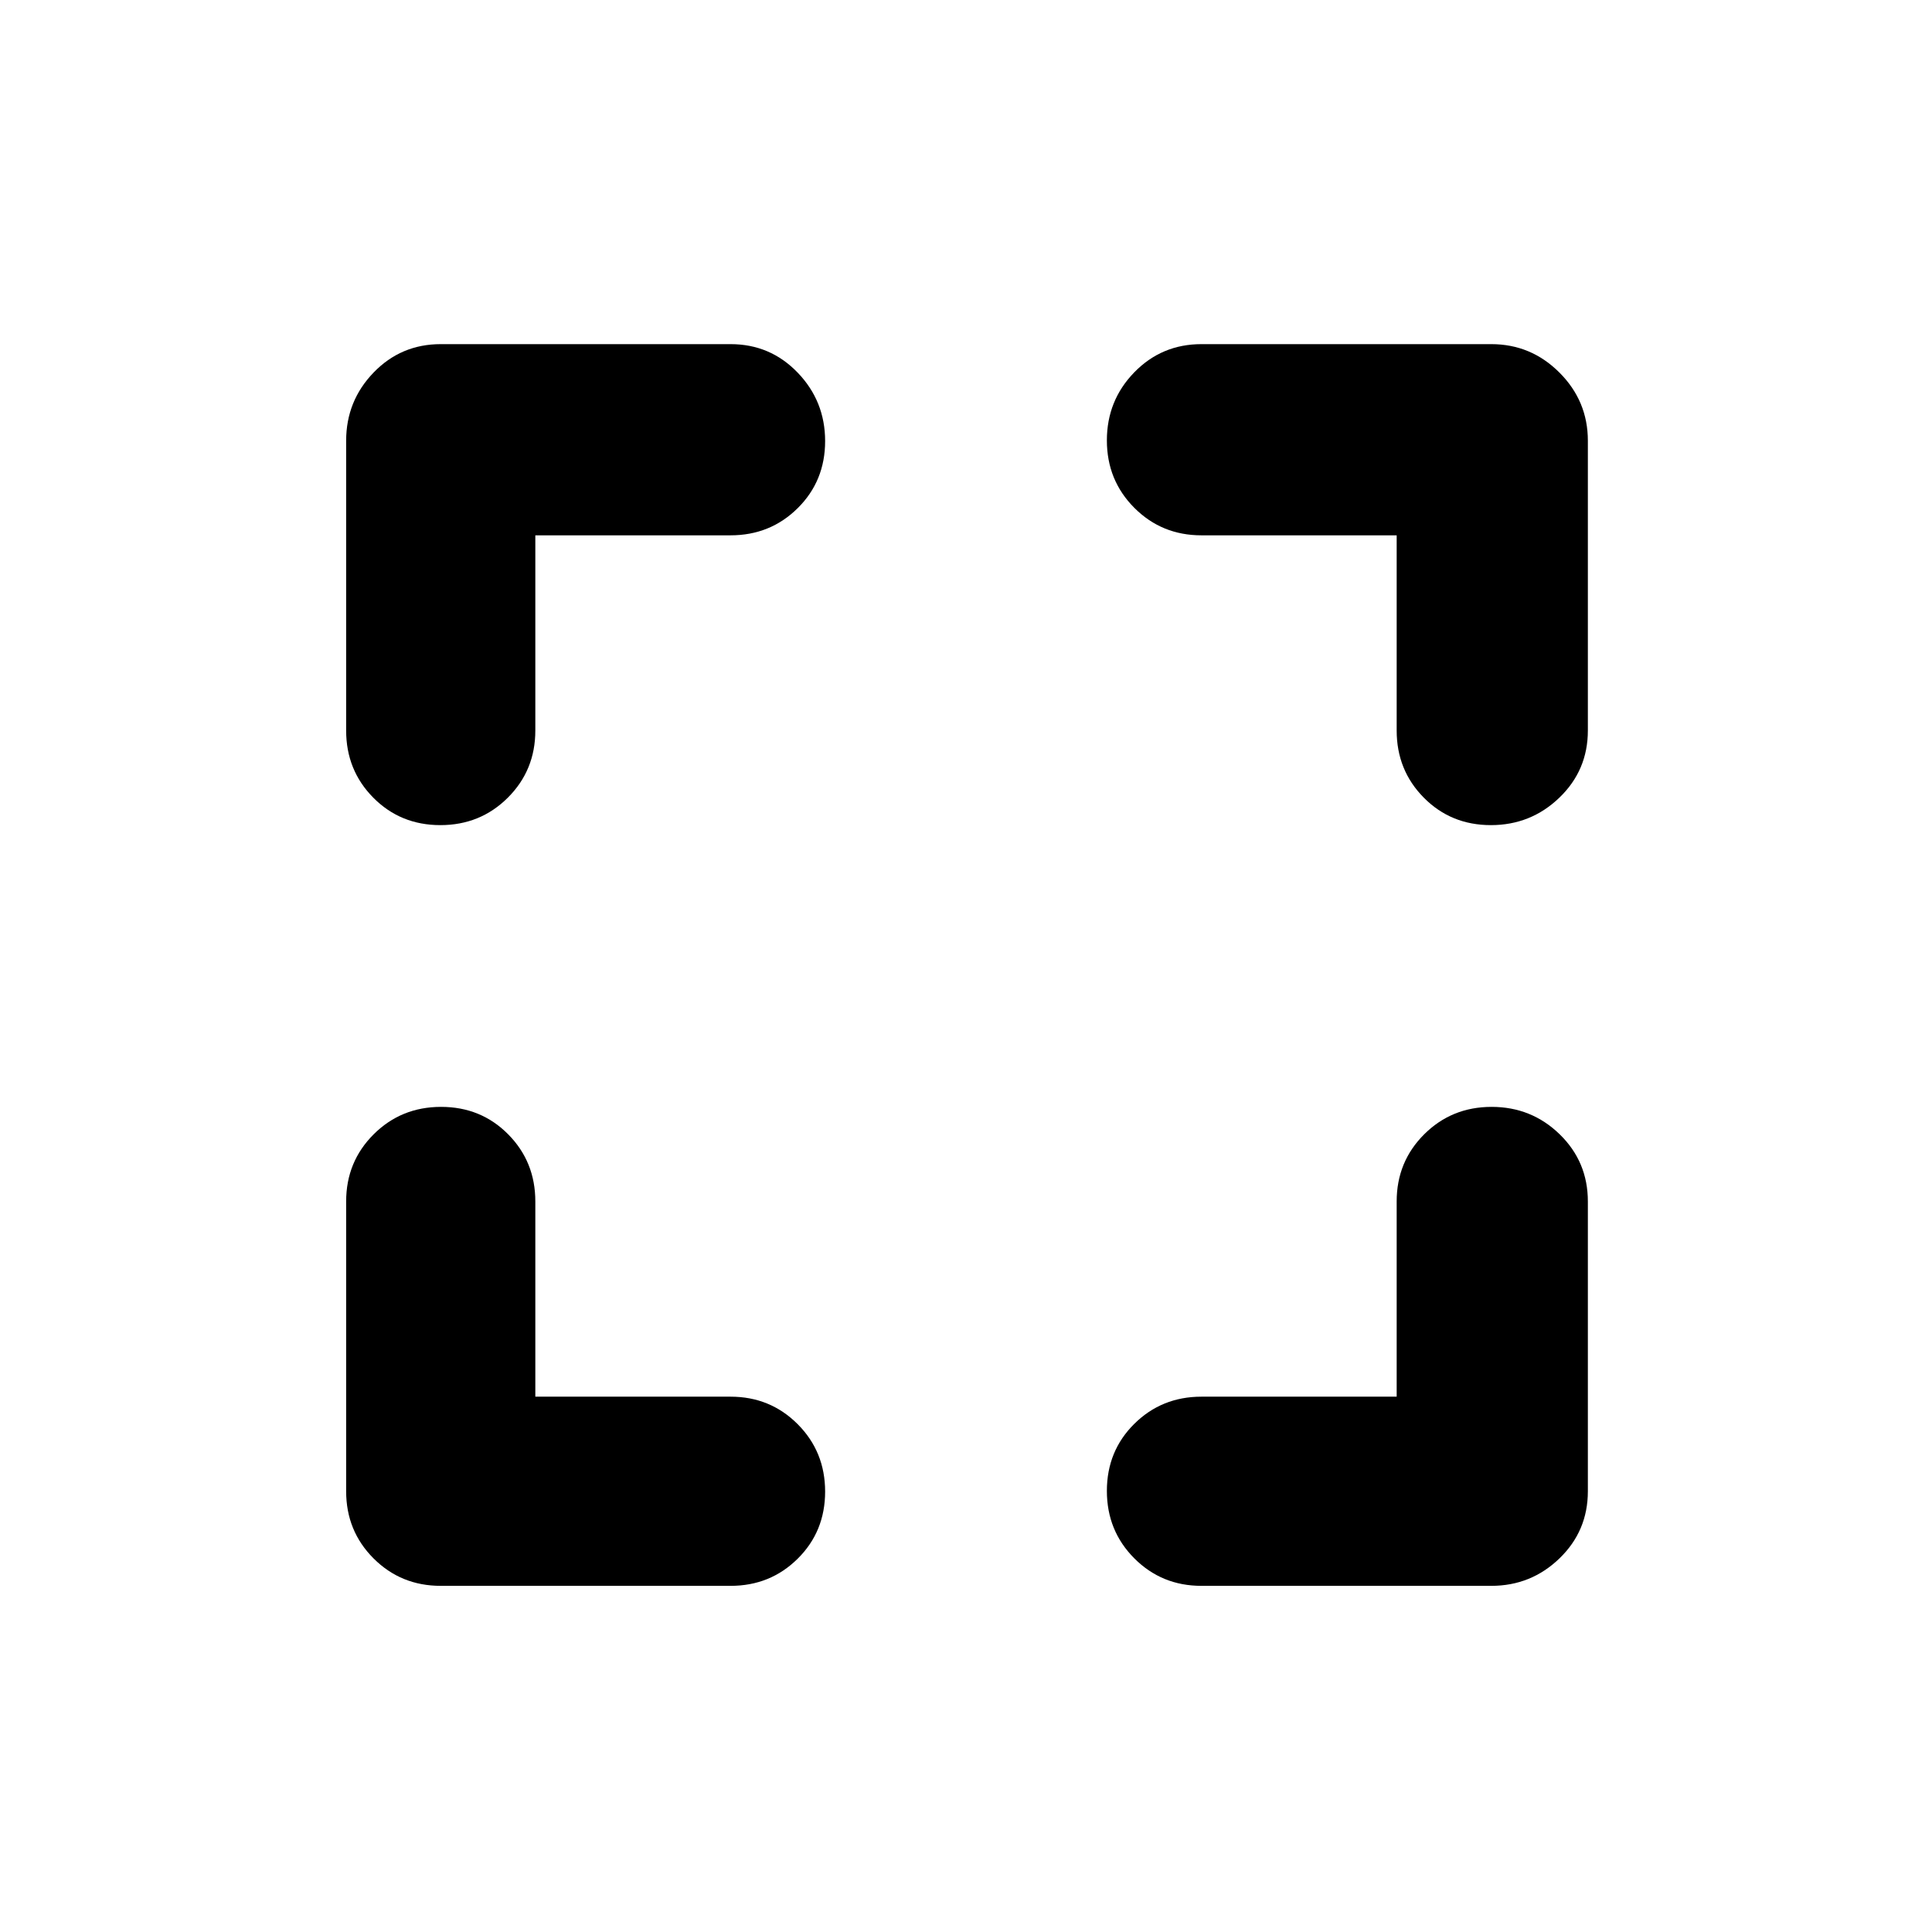 <svg xmlns="http://www.w3.org/2000/svg" width="48" height="48" viewBox="0 -960 960 960"><path d="M266-266h97q19.75 0 33.375 13.675Q410-238.649 410-218.825 410-199 396.375-185.5 382.75-172 363-172H219q-19.75 0-33.375-13.625T172-219v-144q0-19.75 13.675-33.375Q199.351-410 219.175-410 239-410 252.5-396.375 266-382.75 266-363v97Zm0-428v97q0 19.75-13.675 33.375Q238.649-550 218.825-550 199-550 185.5-563.625 172-577.25 172-597v-144q0-19.75 13.625-33.875T219-789h144q19.75 0 33.375 14.175 13.625 14.176 13.625 34Q410-721 396.375-707.5 382.75-694 363-694h-97Zm428 428v-97q0-19.75 13.675-33.375Q721.351-410 741.175-410 761-410 775-396.375 789-382.75 789-363v144q0 19.75-14.125 33.375T741-172H597q-19.75 0-33.375-13.675Q550-199.351 550-219.175 550-239 563.625-252.5 577.25-266 597-266h97Zm0-428h-97q-19.75 0-33.375-13.675Q550-721.351 550-741.175 550-761 563.625-775 577.25-789 597-789h144q19.75 0 33.875 14.125T789-741v144q0 19.75-14.175 33.375-14.176 13.625-34 13.625Q721-550 707.5-563.625 694-577.25 694-597v-97Z"/></svg>